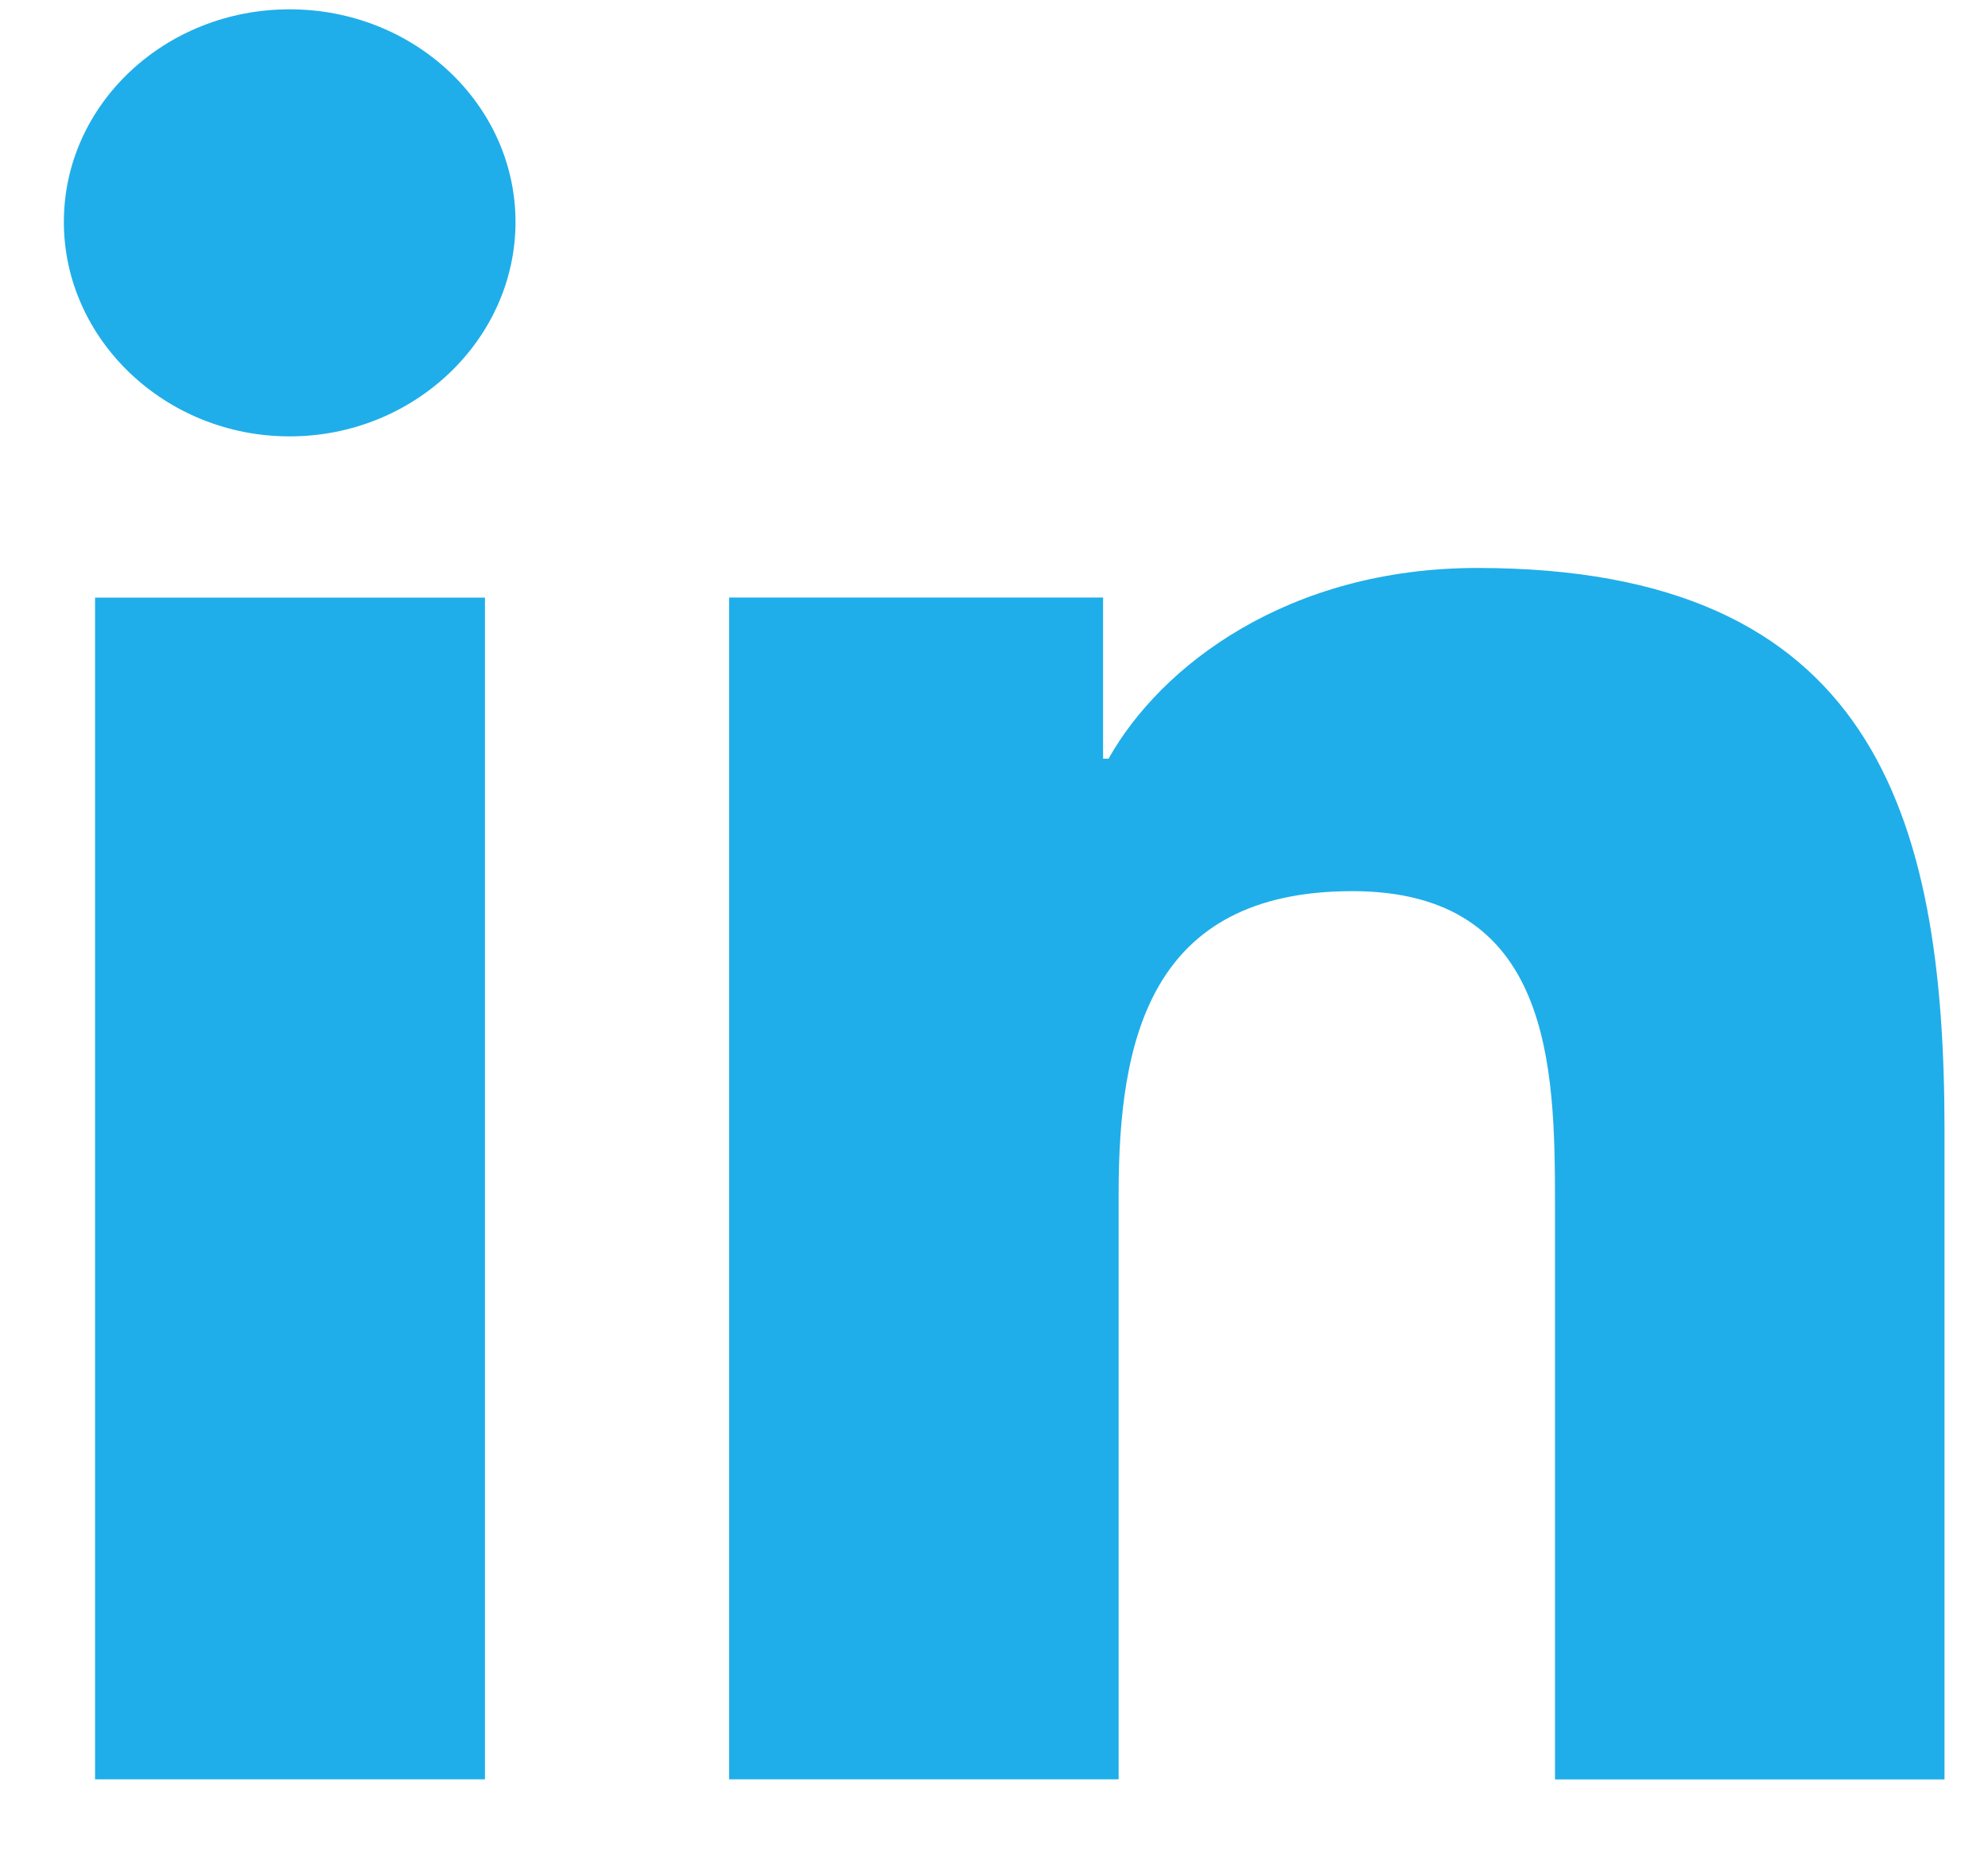 <svg width="16" height="15" viewBox="0 0 16 15" fill="none" xmlns="http://www.w3.org/2000/svg">
<g clip-path="url(#clip0_321_4554)">
<path d="M15.646 14.321V14.32H15.65V9.095C15.65 6.54 15.066 4.571 11.891 4.571C10.365 4.571 9.341 5.359 8.922 6.106H8.878V4.809H5.868V14.32H9.003V9.611C9.003 8.371 9.252 7.172 10.884 7.172C12.491 7.172 12.515 8.587 12.515 9.69V14.321H15.646Z" fill="#1FAEE9"/>
<path d="M0.765 4.81H3.903V14.321H0.765V4.81Z" fill="#1FAEE9"/>
<path d="M2.331 0.075C1.328 0.075 0.514 0.841 0.514 1.786C0.514 2.73 1.328 3.512 2.331 3.512C3.335 3.512 4.149 2.73 4.149 1.786C4.148 0.841 3.334 0.075 2.331 0.075V0.075Z" fill="#1FAEE9"/>
</g>
<defs>
<clipPath id="clip0_321_4554">
<rect width="15.136" height="14.245" fill="white" transform="translate(0.514 0.075)"/>
</clipPath>
</defs>
</svg>
